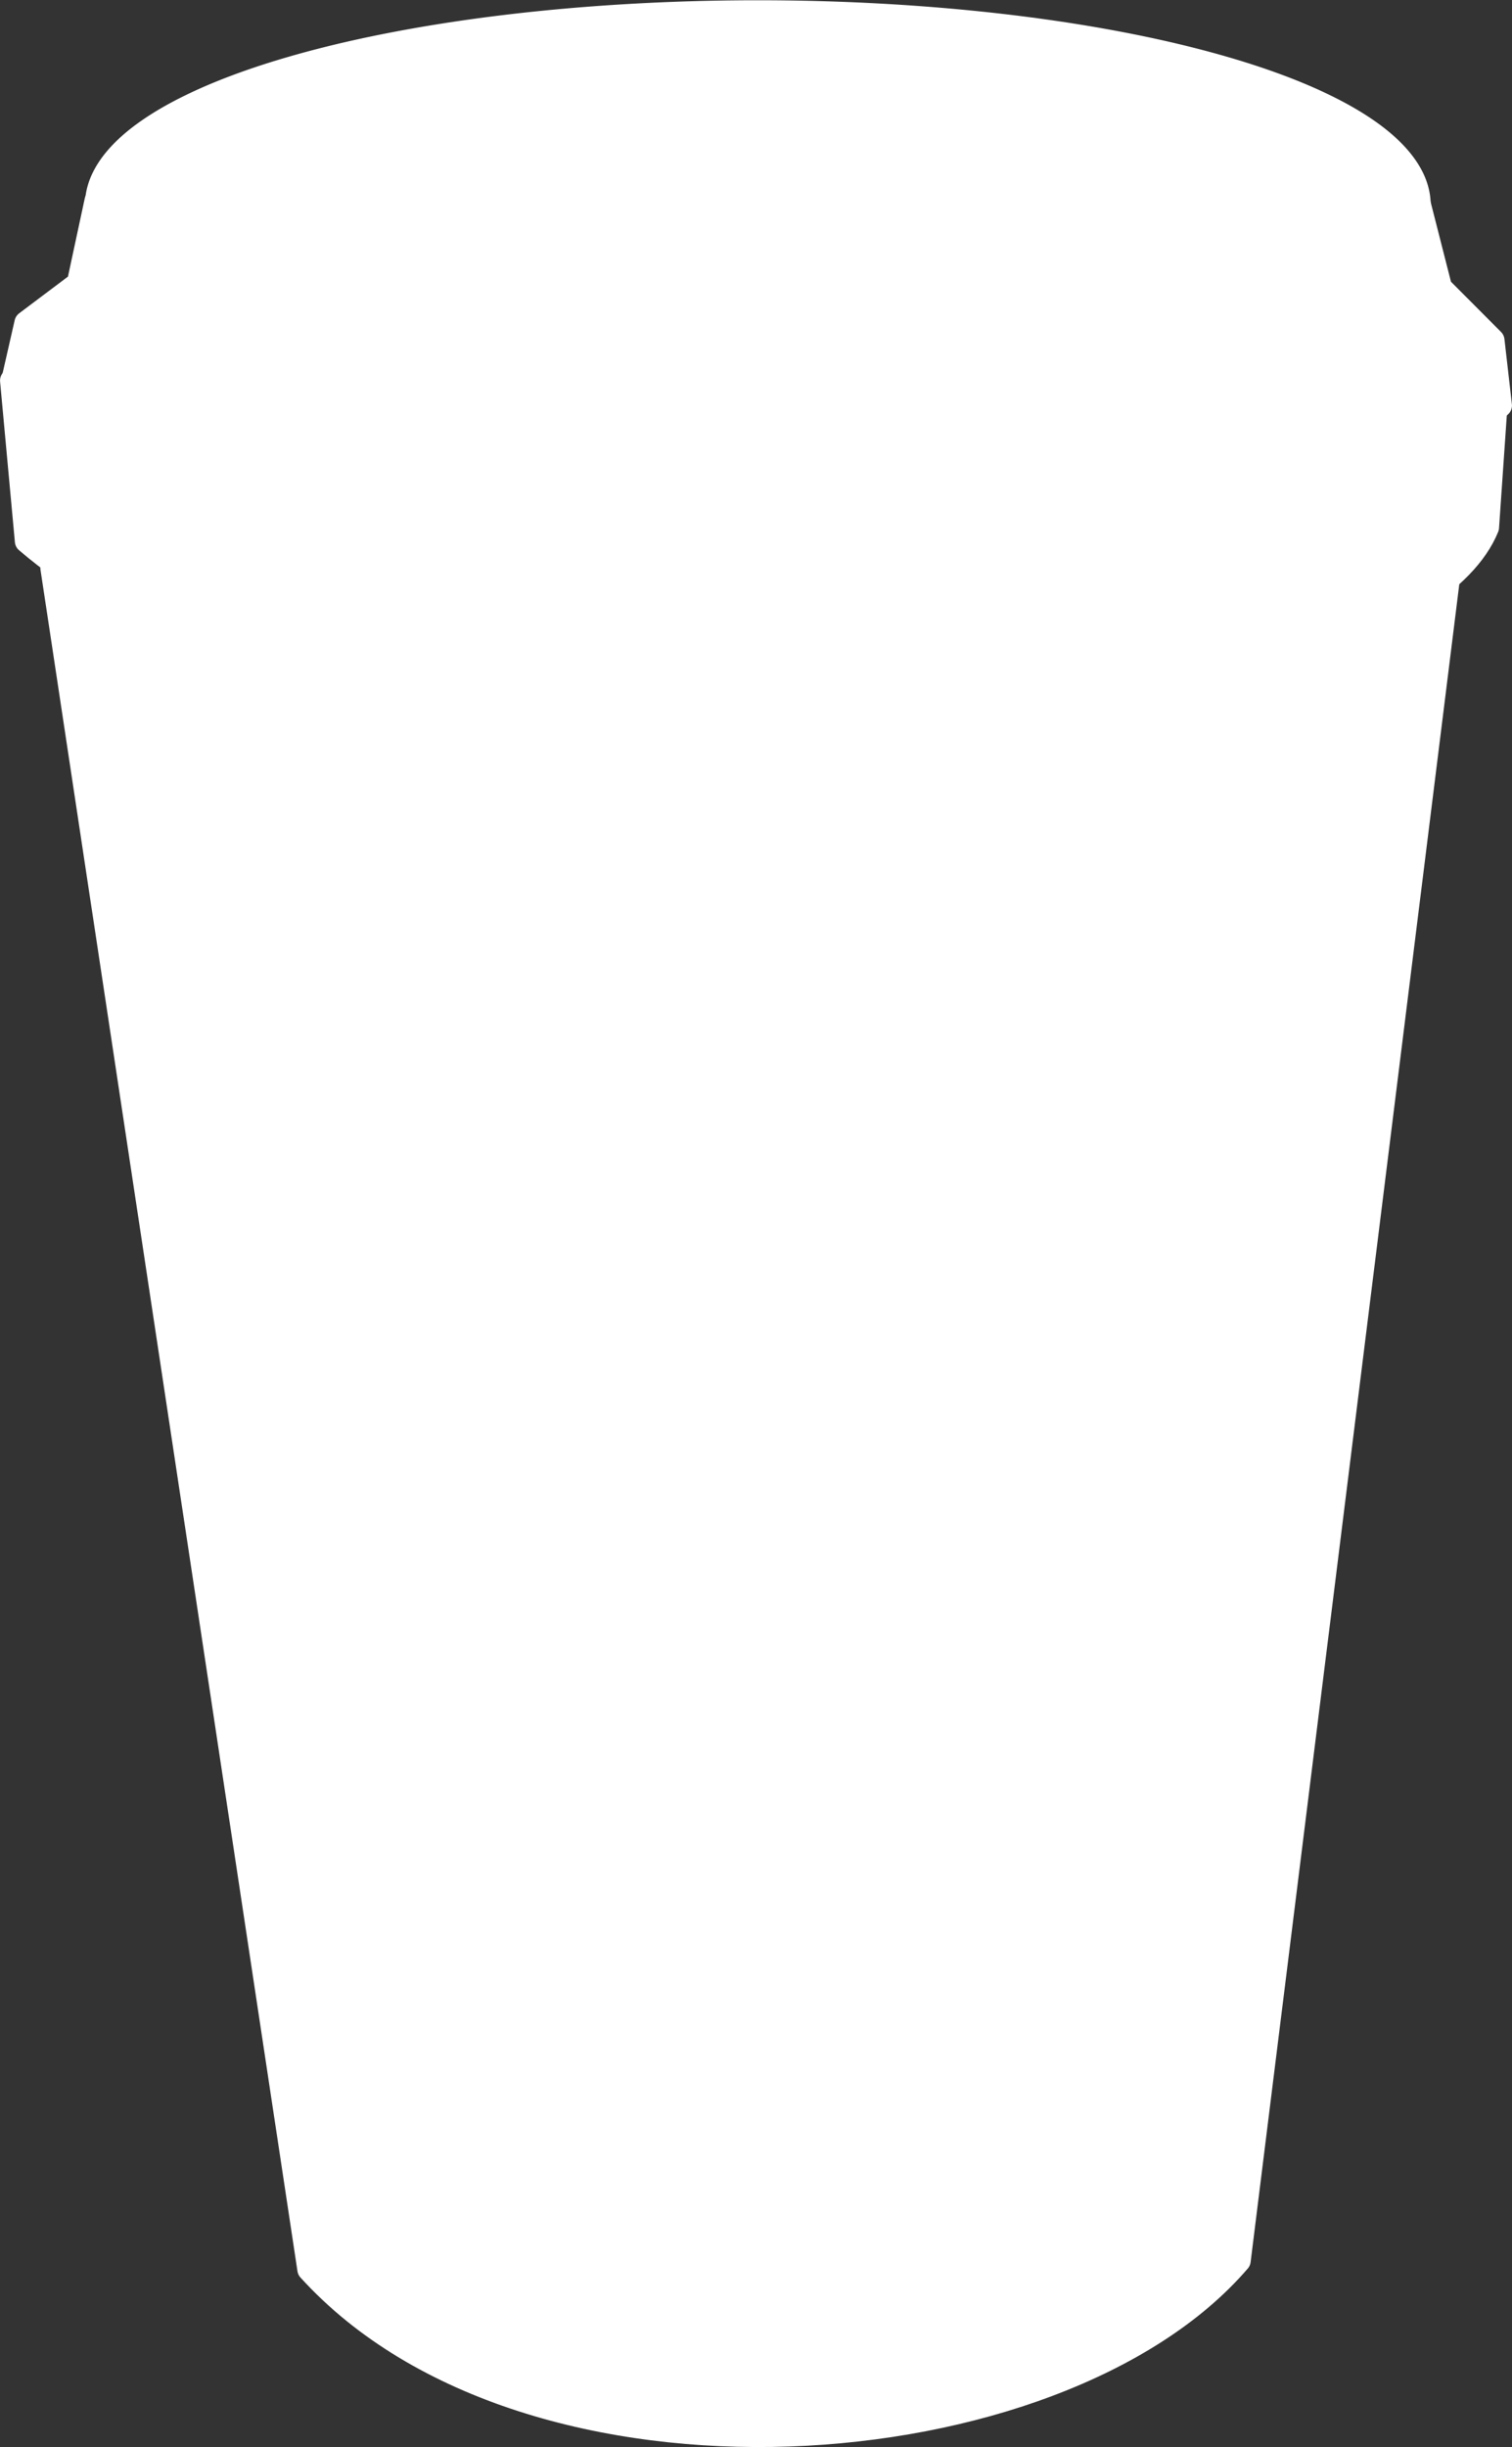 <?xml version="1.0" encoding="UTF-8" standalone="no"?>
<!-- Created with Inkscape (http://www.inkscape.org/) -->

<svg
   xmlns:dc="http://purl.org/dc/elements/1.1/"
   xmlns:cc="http://creativecommons.org/ns#"
   xmlns:rdf="http://www.w3.org/1999/02/22-rdf-syntax-ns#"
   xmlns:svg="http://www.w3.org/2000/svg"
   xmlns="http://www.w3.org/2000/svg"
   xmlns:sodipodi="http://sodipodi.sourceforge.net/DTD/sodipodi-0.dtd"
   xmlns:inkscape="http://www.inkscape.org/namespaces/inkscape"
   width="126.916"
   height="205.367"
   id="svg2"
   version="1.1"
   inkscape:version="0.91 r13725"
   sodipodi:docname="white-coffee-cup.svg">
  <rect width="100%" height="100%" fill="#333333" stroke="none"/>
  <title
     id="title4121">caf  </title>
  <defs
     id="defs4" />
  <sodipodi:namedview
     id="base"
     pagecolor="#ffffff"
     bordercolor="#666666"
     borderopacity="1.0"
     inkscape:pageopacity="0.0"
     inkscape:pageshadow="2"
     inkscape:zoom="2.0234374"
     inkscape:cx="146.56092"
     inkscape:cy="85.704857"
     inkscape:document-units="px"
     inkscape:current-layer="layer1"
     showgrid="false"
     showguides="true"
     inkscape:guide-bbox="true"
     inkscape:window-width="1280"
     inkscape:window-height="756"
     inkscape:window-x="23"
     inkscape:window-y="0"
     inkscape:window-maximized="0"
     fit-margin-top="0"
     fit-margin-left="0"
     fit-margin-right="0"
     fit-margin-bottom="0" />
  <g
     inkscape:label="Calque 1"
     inkscape:groupmode="layer"
     id="layer1"
     transform="translate(-246.622,-111.677)">
    <path
       sodipodi:type="arc"
       style="fill:#ffffff;fill-opacity:1;stroke:#ffffff;stroke-width:2.694;stroke-linecap:round;stroke-linejoin:round;stroke-miterlimit:4;stroke-opacity:1;stroke-dasharray:none;stroke-dashoffset:0"
       id="path4083"
       sodipodi:cx="-234.50194"
       sodipodi:cy="64.4394"
       sodipodi:rx="74.872589"
       sodipodi:ry="21.745173"
       d="M -159.629,64.439 A 74.873,21.745 0 0 1 -234.502,86.185 74.873,21.745 0 0 1 -309.375,64.439 74.873,21.745 0 0 1 -234.502,42.694 74.873,21.745 0 0 1 -159.629,64.439 Z"
       transform="matrix(0.741,0,0,0.744,484,80.937)" />
    <path
       sodipodi:type="arc"
       style="fill:#ffffff;stroke:#ffffff;stroke-width:1.272;stroke-linecap:round;stroke-linejoin:round;stroke-miterlimit:4;stroke-opacity:1;stroke-dasharray:none;stroke-dashoffset:0"
       id="path4085"
       sodipodi:cx="-235.49034"
       sodipodi:cy="70.864113"
       sodipodi:rx="58.563705"
       sodipodi:ry="14.826255"
       d="m -176.927,70.864 a 58.564,14.826 0 0 1 -58.564,14.826 58.564,14.826 0 0 1 -58.564,-14.826 58.564,14.826 0 0 1 58.564,-14.826 58.564,14.826 0 0 1 58.564,14.826 z"
       transform="matrix(0.791,0,0,0.781,497.981,73.341)" />
    <path
       style="fill:#ffffff;stroke:#ffffff;stroke-width:1;stroke-linecap:round;stroke-linejoin:round;stroke-miterlimit:4;stroke-opacity:1;stroke-dasharray:none;stroke-dashoffset:0"
       d="M 278.867,121.501 311.192,140.241"
       id="path4087"
       inkscape:connector-curvature="0"
       sodipodi:nodetypes="cc" />
    <path
       style="fill:#ffffff;stroke:#ffffff;stroke-width:1;stroke-linecap:round;stroke-linejoin:round;stroke-miterlimit:4;stroke-opacity:1;stroke-dasharray:none;stroke-dashoffset:0"
       d="m 278.505,121.316 -7.331,12.938"
       id="path4089"
       inkscape:connector-curvature="0"
       sodipodi:nodetypes="cc" />
    <path
       style="fill:#ffffff;stroke:#ffffff;stroke-width:1;stroke-linecap:round;stroke-linejoin:round;stroke-miterlimit:4;stroke-opacity:1;stroke-dashoffset:0"
       d="m 262.715,130.199 6.74,4.674 c 0.579,0.402 -0.198,1.095 -0.434,1.273 l -0.404,0.304 c -0.563,0.424 -1.417,0.503 -2.001,0.109 l -6.967,-4.706 c -0.584,-0.394 0.034,-0.972 0.564,-1.435 l 0.274,-0.239 c 0.531,-0.464 1.649,-0.38 2.228,0.021 z"
       id="rect4091"
       inkscape:connector-curvature="0"
       sodipodi:nodetypes="sssssssss" />
    <path
       style="fill:#ffffff;fill-opacity:1;stroke:#ffffff;stroke-width:2;stroke-linecap:round;stroke-linejoin:round;stroke-miterlimit:4;stroke-opacity:1;stroke-dasharray:none;stroke-dashoffset:0"
       d="m 251.011,159.349 21.569,142.78 c 18.459,20.34 62.925,16.861 78.024,-0.735 L 368.229,159.717 c -35.02,9.982 -73.537,16.684 -117.219,-0.367 z"
       id="path4097"
       inkscape:connector-curvature="0"
       sodipodi:nodetypes="ccccc" />
    <path
       style="fill:#ffffff;stroke:#ffffff;stroke-width:2;stroke-linecap:round;stroke-linejoin:round;stroke-miterlimit:4;stroke-opacity:1;stroke-dasharray:none;stroke-dashoffset:0"
       d="m 247.625,143.61 1.243,13.48 c 30.887,26.414 115.208,17.044 122.583,-1.156 l 0.826,-11.956 c -33.458,20.097 -74.123,15.247 -124.652,-0.368 z"
       id="path4095"
       inkscape:connector-curvature="0"
       sodipodi:nodetypes="ccccc" />
    <path
       style="fill:#ffffff;stroke:#ffffff;stroke-width:2;stroke-linecap:round;stroke-linejoin:round;stroke-miterlimit:4;stroke-opacity:1;stroke-dasharray:none;stroke-dashoffset:0"
       d="m 254.714,128.536 -1.488,6.928 -4.396,3.307 -1.153,5.055 c 12.078,16.121 99.25,25.151 124.858,1.882 l -0.625,-5.467 -4.396,-4.41 -2.016,-7.901 c -1.832,21.421 -99.794,23.769 -110.784,0.605 z"
       id="path4093"
       inkscape:connector-curvature="0"
       sodipodi:nodetypes="ccccccccc" />
  </g>
</svg>
